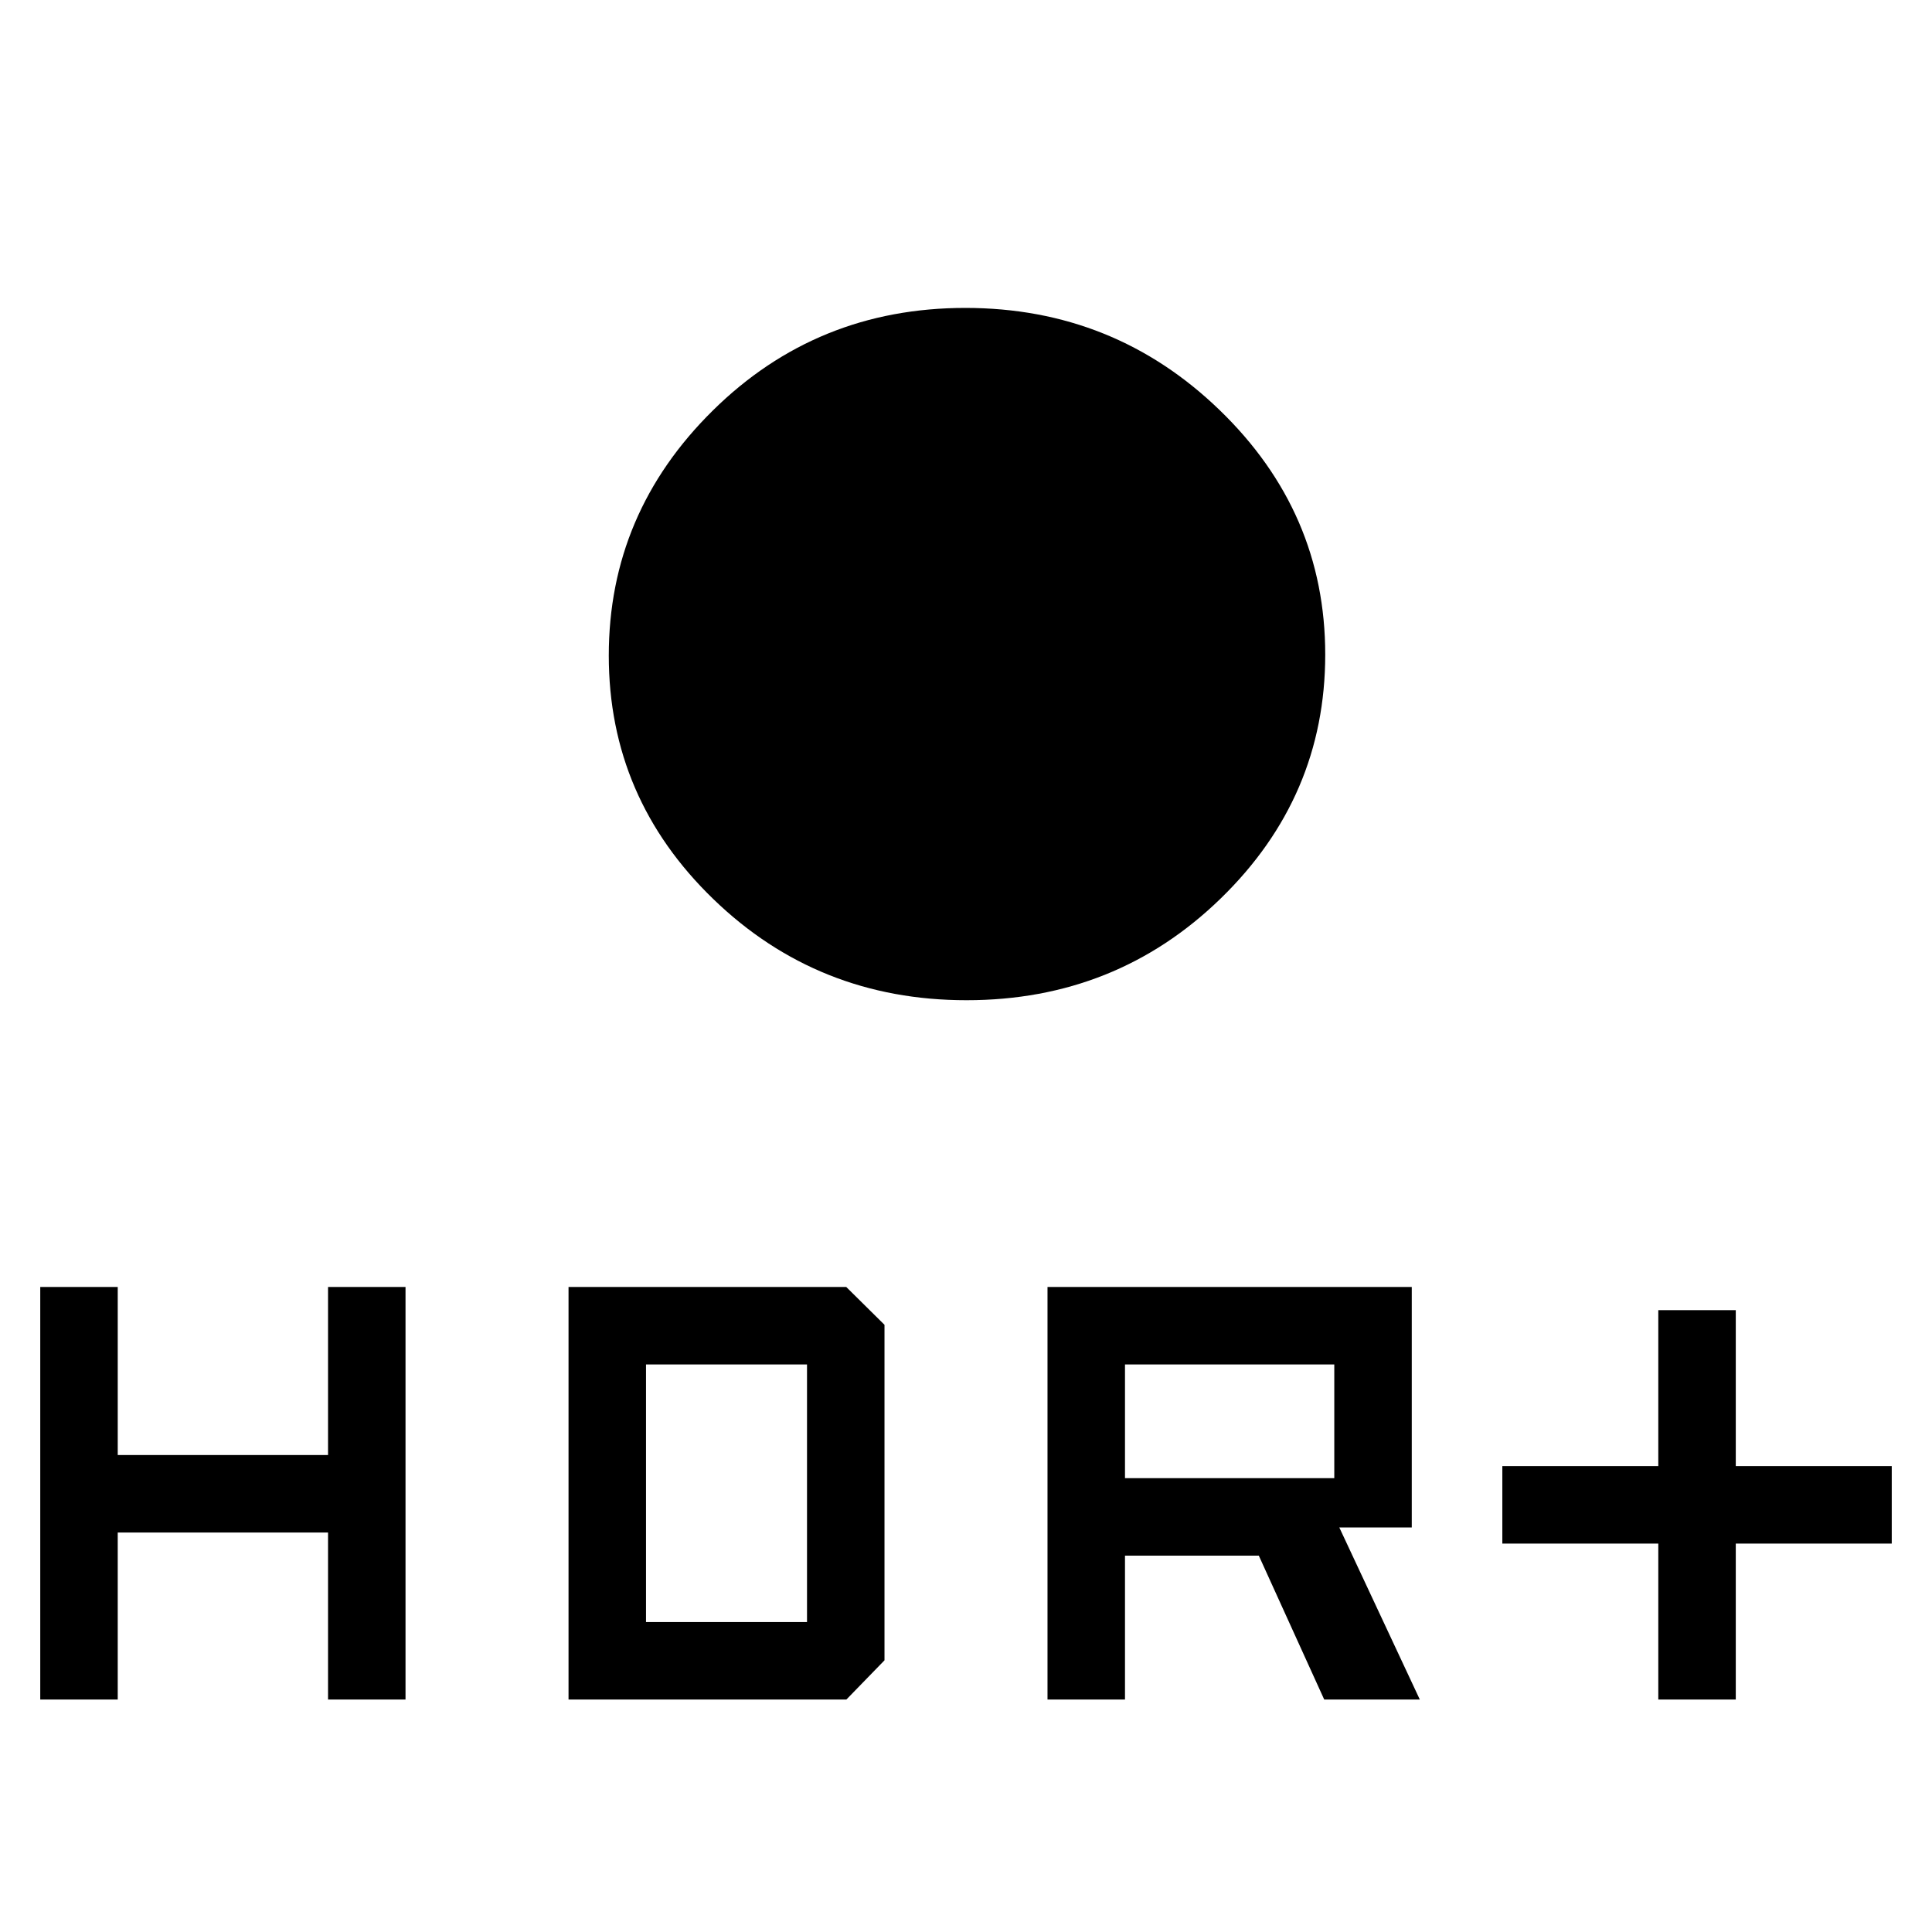<svg xmlns="http://www.w3.org/2000/svg" height="20" viewBox="0 -960 960 960" width="20"><path d="M480.26-463q-73.84 0-125.8-50.24-51.96-50.23-51.96-121 0-70.76 51.68-121.76 51.67-51 125.5-51 73.82 0 126.32 50.74 52.5 50.73 52.5 121.5 0 70.76-51.99 121.26Q554.53-463 480.26-463ZM824-115.5V-193h-77.5v-38.5H824V-309h38.5v77.5H940v38.5h-77.5v77.5H824Zm-303.5 0v-205h181V-201h-36l40 85.5H658L625.5-187H559v71.5h-38.5Zm38.5-110h104V-282H559v56.5Zm-539 110v-205h38.5v83.5H163v-83.5h38.5v205H163v-83H58.5v83H20Zm262.5 0v-205h138l19 18.79V-135l-18.95 19.5H282.5ZM321-154h80v-128h-80v128Z"/></svg>